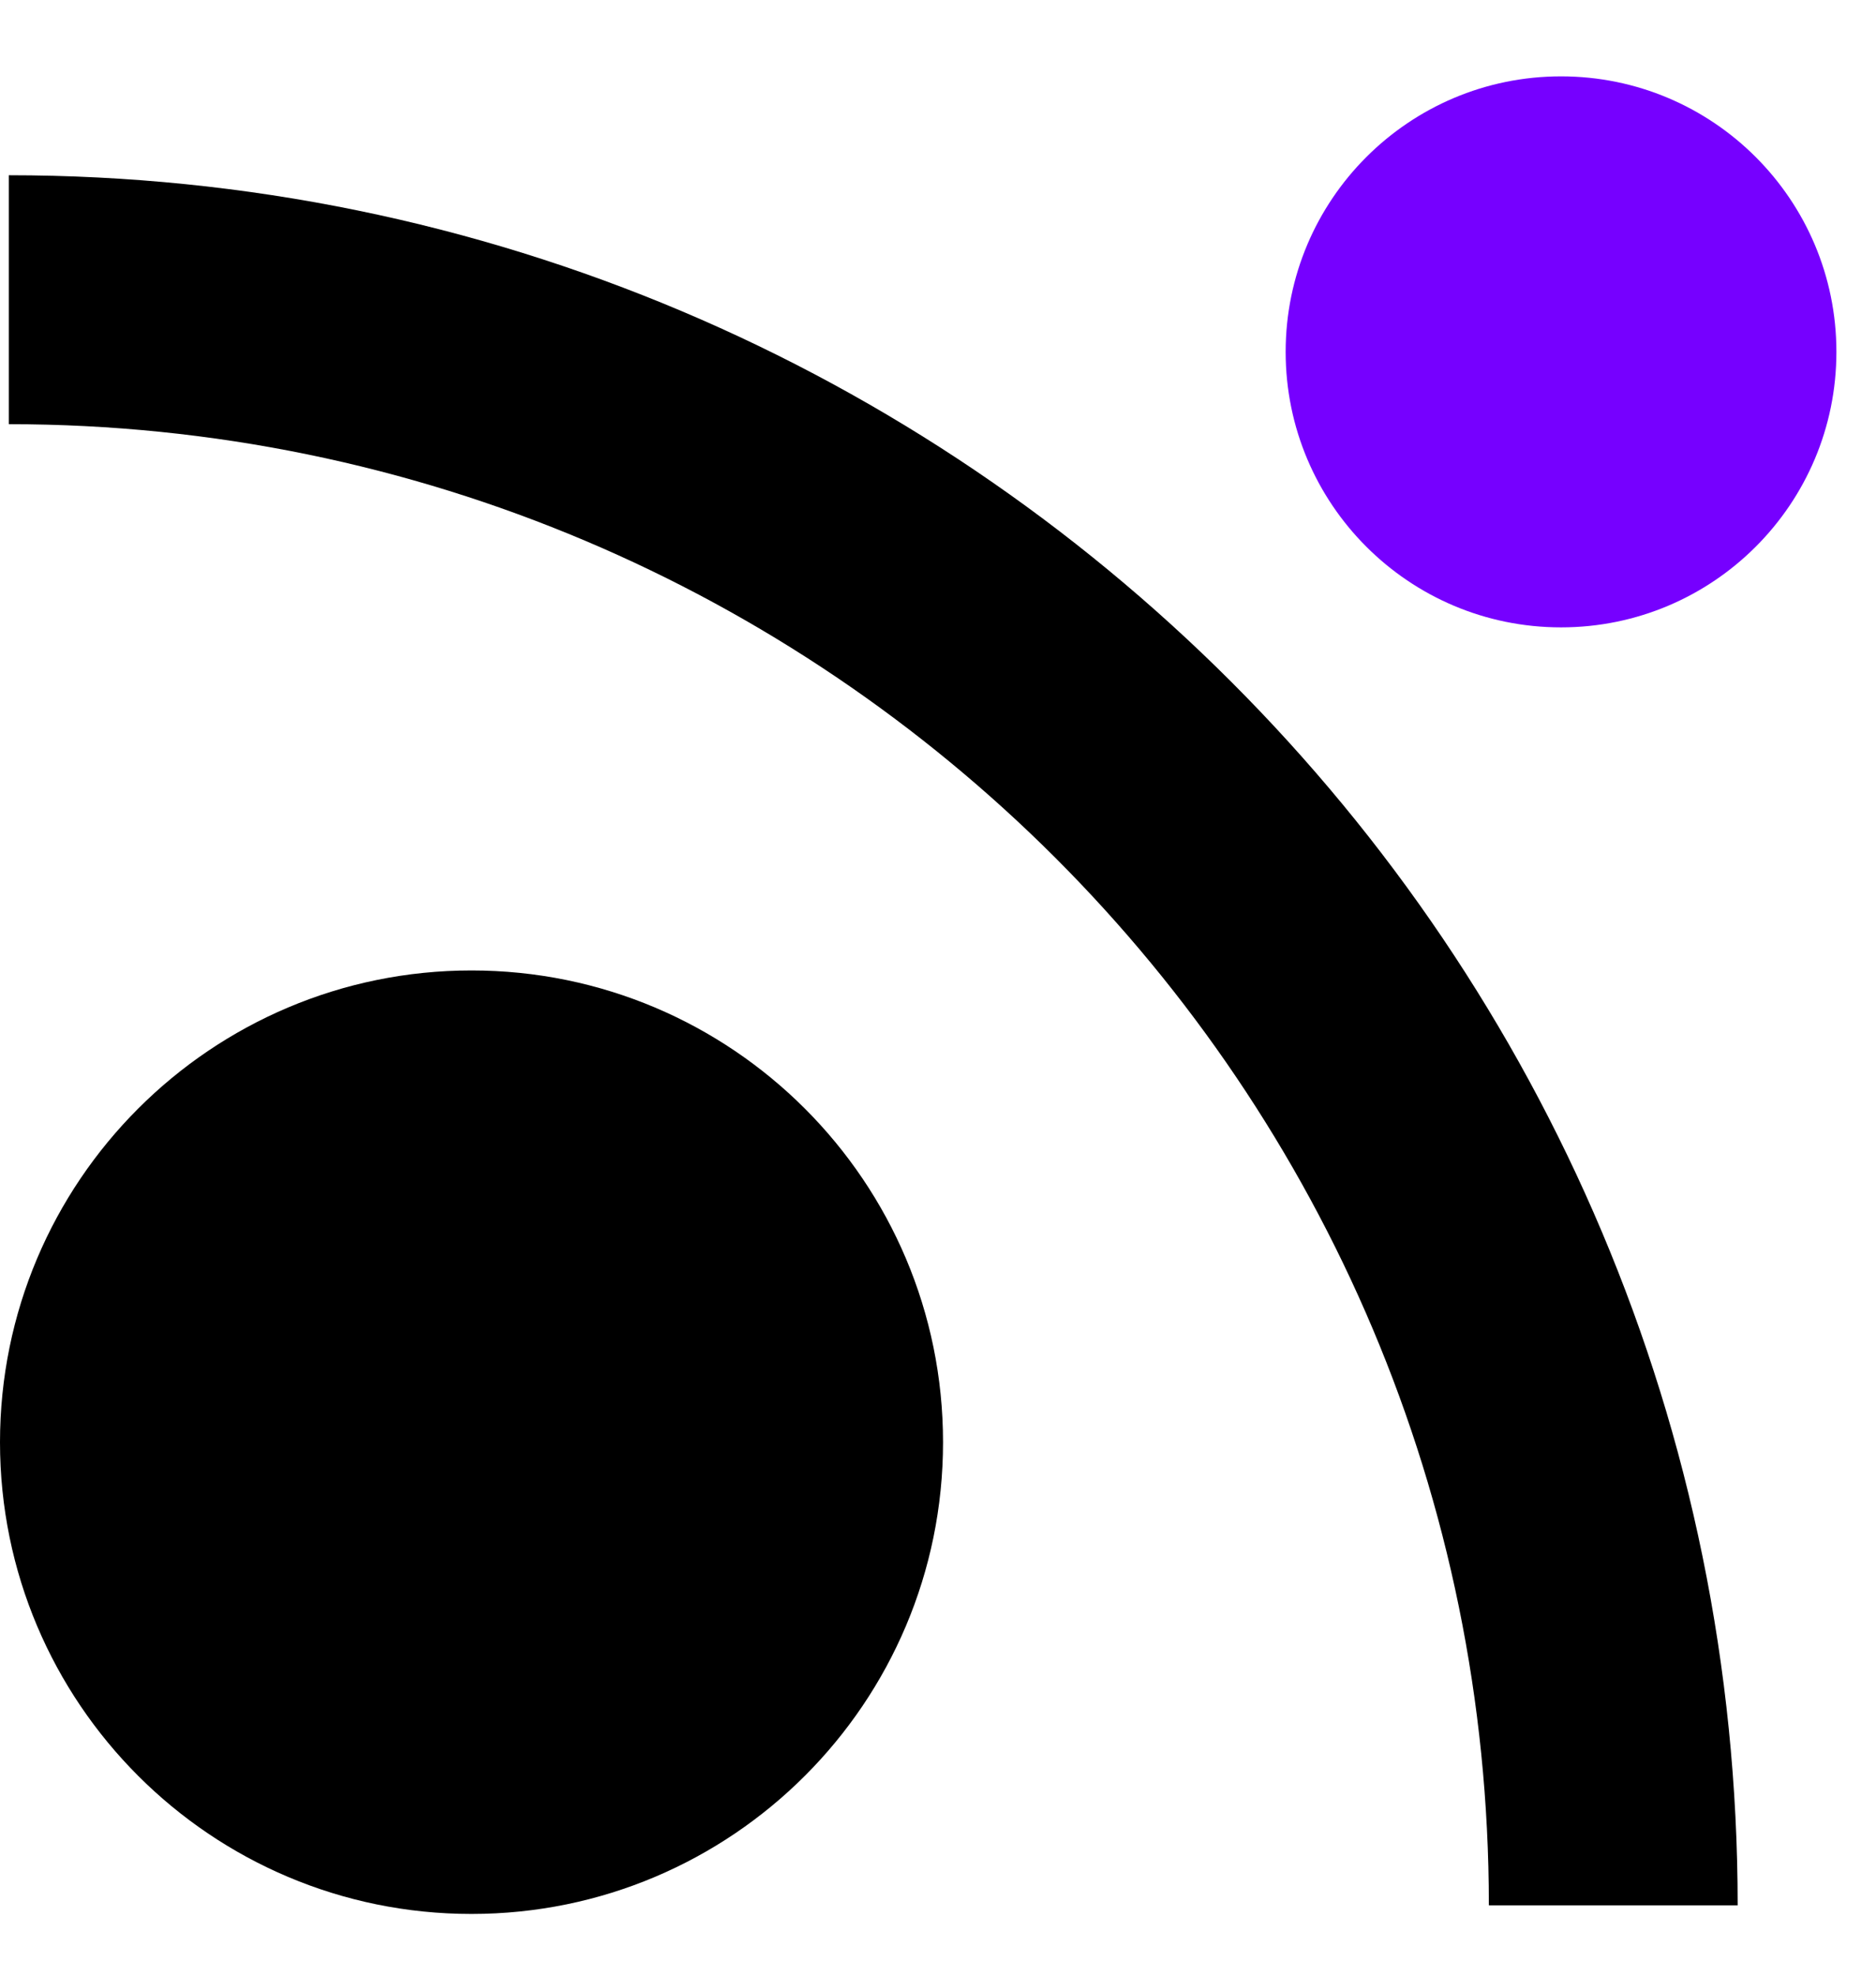 <svg width="19" height="20" viewBox="0 0 19 20" fill="none" xmlns="http://www.w3.org/2000/svg">
<path d="M0.089 1.774V4.291C0.089 4.293 0.09 4.294 0.092 4.294C4.229 4.295 7.979 5.975 10.689 8.684C13.403 11.398 15.079 15.144 15.079 19.285C15.079 19.287 15.08 19.288 15.082 19.288H17.599C17.599 14.451 15.641 10.072 12.471 6.903C9.301 3.733 4.923 1.774 0.089 1.774Z" fill="black"/>
<path d="M4.775 19.375C7.413 19.375 9.551 17.237 9.551 14.6C9.551 11.963 7.413 9.824 4.775 9.824C2.138 9.824 0 11.963 0 14.6C0 17.237 2.138 19.375 4.775 19.375Z" fill="black"/>
<path d="M15.81 6.351C17.35 6.351 18.599 5.103 18.599 3.562C18.599 2.022 17.35 0.773 15.81 0.773C14.27 0.773 13.021 2.022 13.021 3.562C13.021 5.103 14.27 6.351 15.81 6.351Z" fill="#7600FF"/>
</svg>
